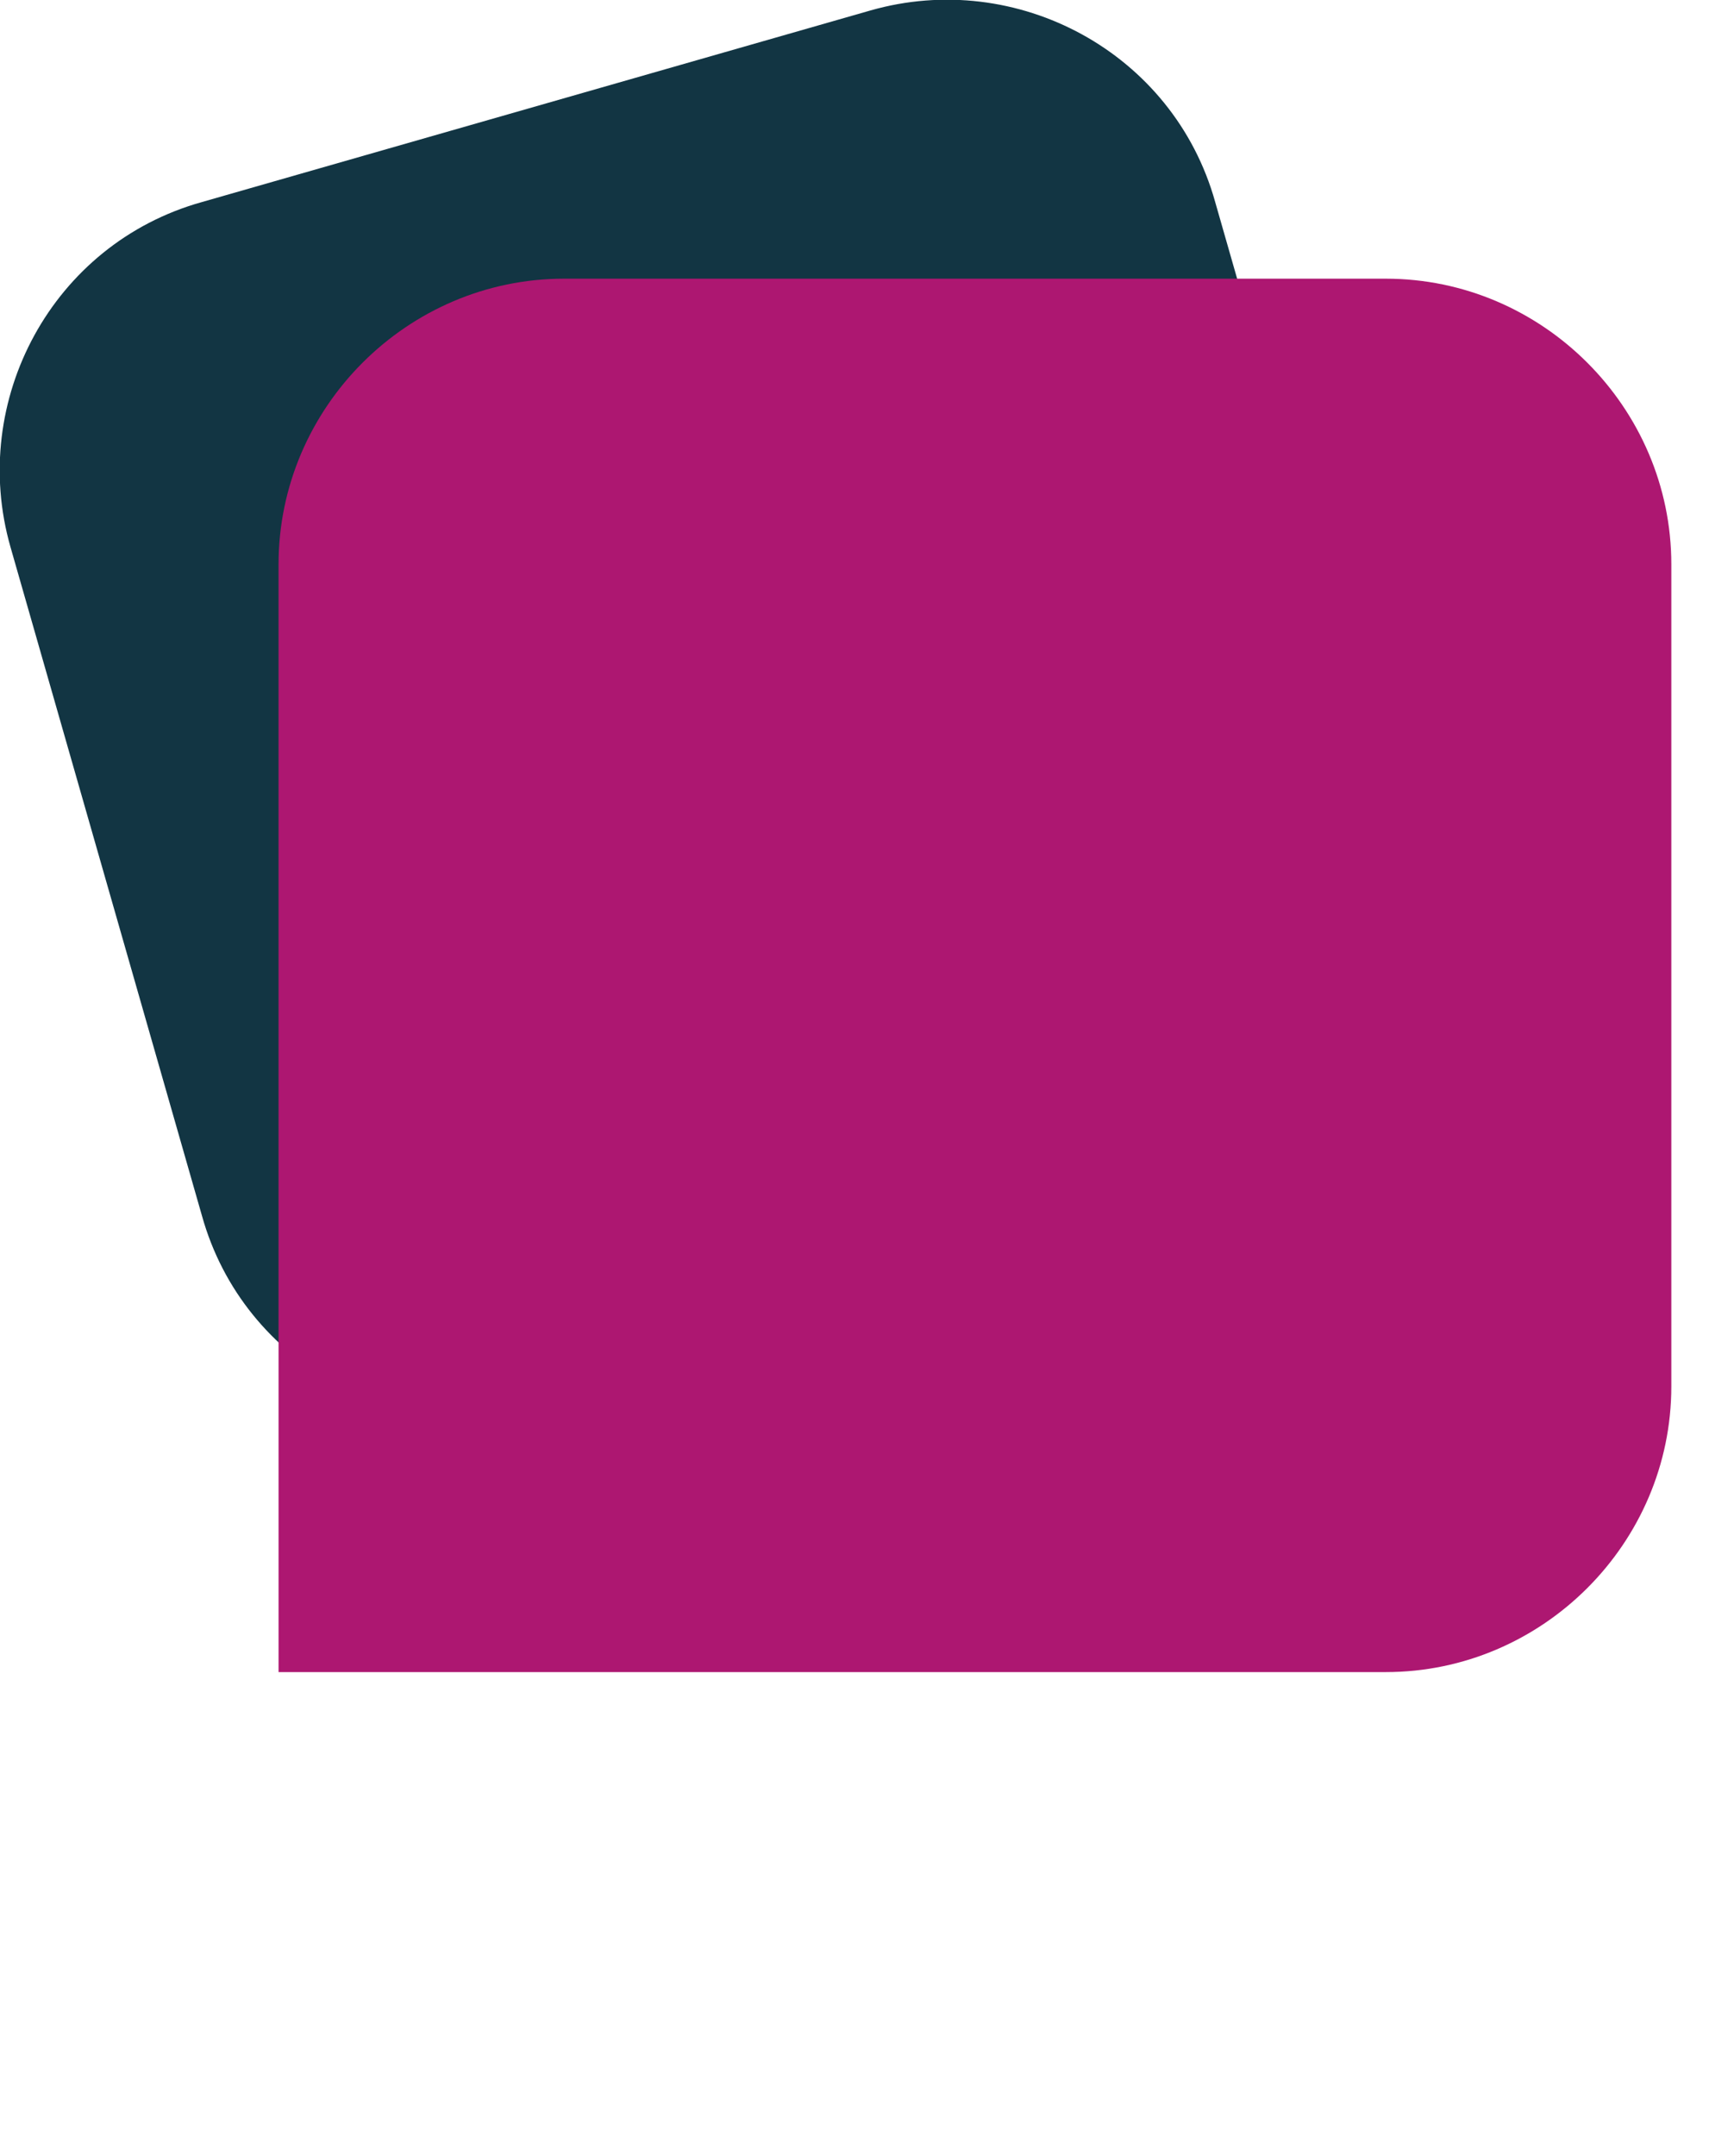 <?xml version="1.0" encoding="UTF-8"?><svg id="uuid-fbe5ed4b-9523-47fc-850c-0b68bc1df198" xmlns="http://www.w3.org/2000/svg" viewBox="0 0 49.8 61.9"><defs><style>.uuid-0b5b30b5-6031-4cfc-b579-9554500dd8de{fill:#ad1771;}.uuid-5233455e-b9dc-470b-b057-1779e9088be9{fill:none;}.uuid-7b2feeca-438e-432f-bcd1-83ef24cd7e9a{fill:#123543;}</style></defs><path class="uuid-7b2feeca-438e-432f-bcd1-83ef24cd7e9a" d="M5.8,5.8L25,.3c4.2-1.2,8.7,1.2,9.9,5.5l5.5,19.2c1.2,4.2-1.2,8.7-5.5,9.9l-19.2,5.5c-4.2,1.2-8.7-1.2-9.9-5.5L.3,15.7C-.9,11.5,1.5,7,5.8,5.8Z"/><path class="uuid-0b5b30b5-6031-4cfc-b579-9554500dd8de" d="M8,16.2c0-4.5,3.7-8.2,8.2-8.2h23.6c4.5,0,8.2,3.7,8.2,8.2v23.6c0,4.5-3.7,8.2-8.2,8.2H8V16.2Z"/><rect class="uuid-5233455e-b9dc-470b-b057-1779e9088be9" x="17.8" y="19.8" width="30.2" height="30.2"/></svg>